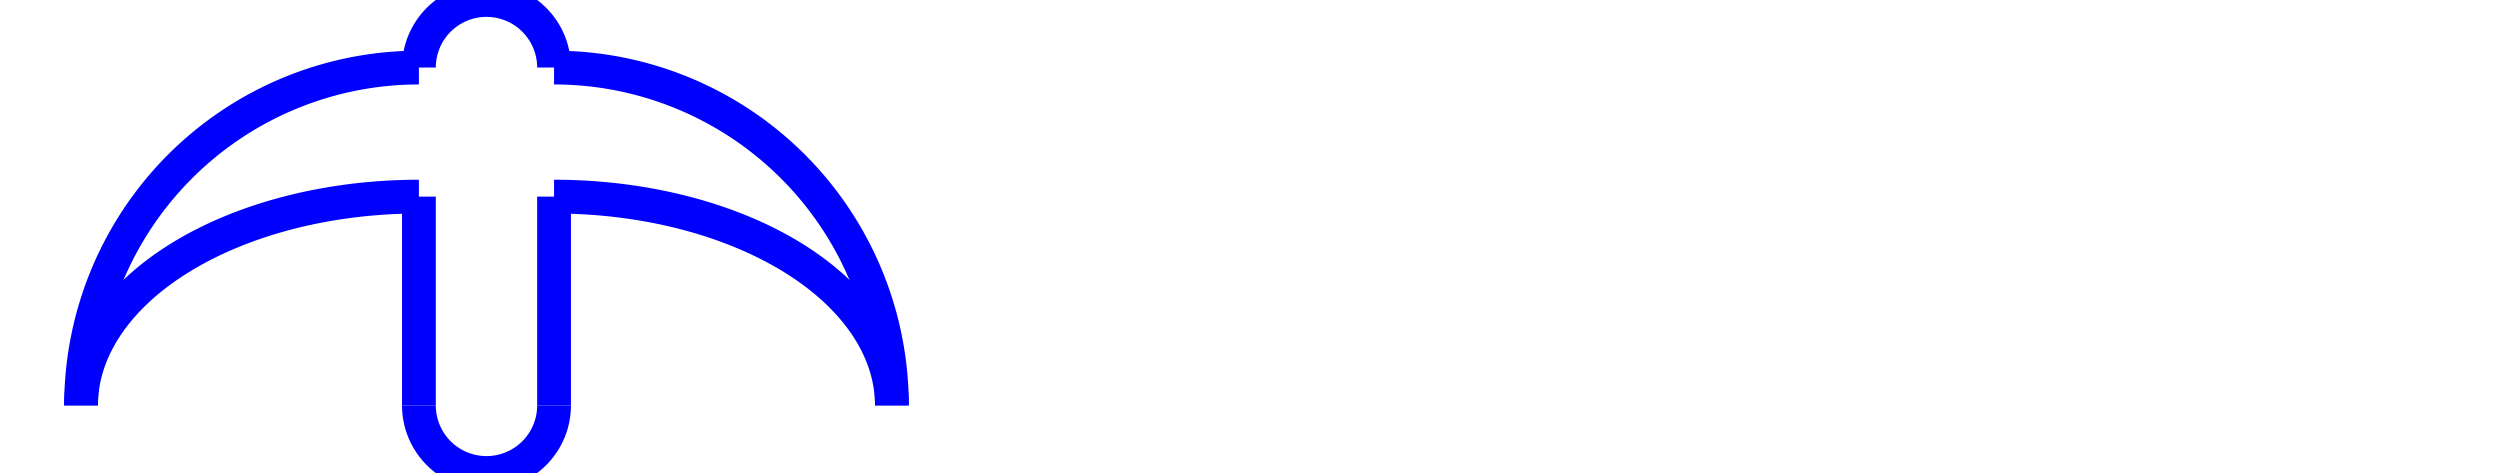 <svg width='100%' height='100%' viewBox='0 0 74 14' xmlns='http://www.w3.org/2000/svg' version='1.1' xmlns:xlink='http://www.w3.org/1999/xlink'>
 <g transform='translate(2.4,14) scale(1,-1)'>
    <path d='M 10.0, 12.0 A 10.0, 10.0 0 0,1 0.0, 2' stroke='blue' fill='none' stroke-width='1' />
    <path d='M 14.0, 12.0 A 2.0, 2.0 0 0,1 10.0, 12.0' stroke='blue' fill='none' stroke-width='1' />
    <path d='M 24.0, 2.0 A 10.0, 10.0 0 0,1 14.0, 12.0' stroke='blue' fill='none' stroke-width='1' />
    <path d='M 24.0, 2.0 A 10.0, 6.18 0 0,1 14.0, 8.18' stroke='blue' fill='none' stroke-width='1' />
    <line stroke='blue' stroke-width='1px' y2='2.0' x2='14.0' y1='8.18' x1='14.0' />
    <path d='M 10.0, 2 A 2.0, 2.0 0 0,1 14.0, 2' stroke='blue' fill='none' stroke-width='1' />
    <line stroke='blue' stroke-width='1px' y2='8.18' x2='10.0' y1='2.0' x1='10.0' />
    <path d='M 10.0, 8.18 A 10.0, 6.18 0 0,1 0.0, 2' stroke='blue' fill='none' stroke-width='1' />
 </g>
</svg>